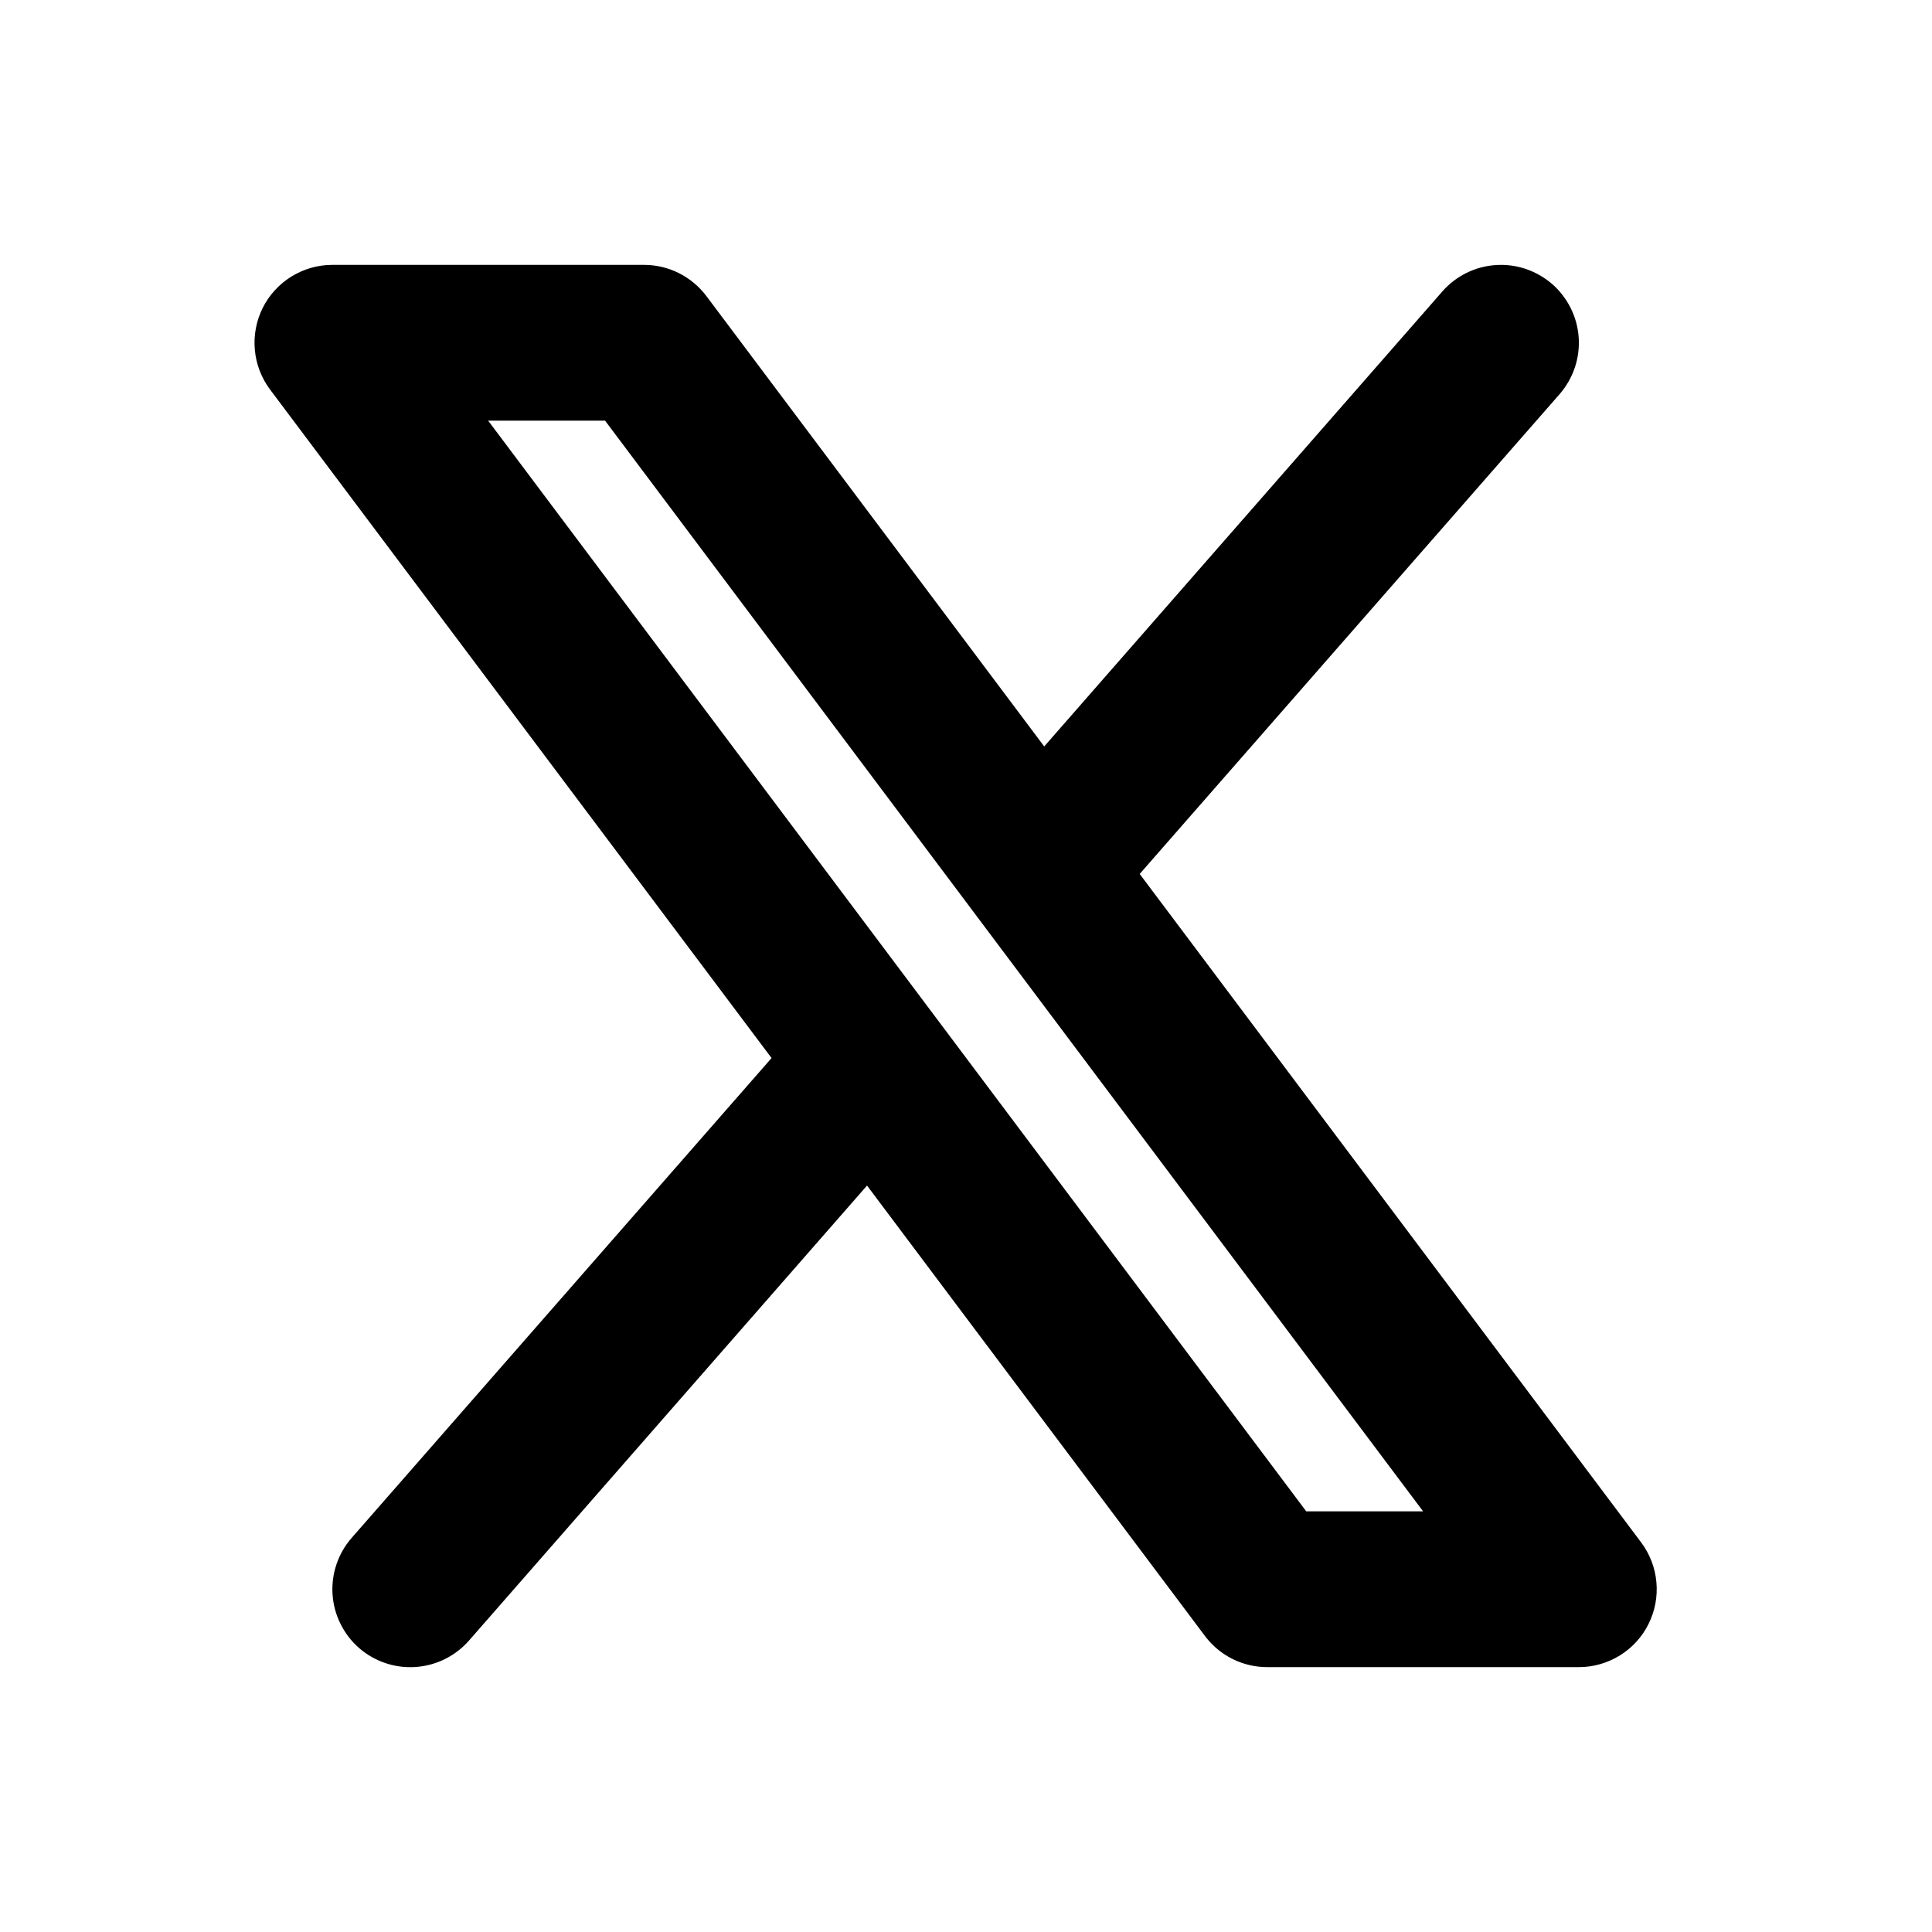 <svg width="31" height="31" viewBox="0 0 31 31" fill="none" xmlns="http://www.w3.org/2000/svg">
<path fill-rule="evenodd" clip-rule="evenodd" d="M25.025 6.324C25.133 6.2 25.215 6.056 25.268 5.901C25.321 5.745 25.342 5.581 25.331 5.417C25.32 5.253 25.277 5.093 25.204 4.946C25.131 4.799 25.03 4.667 24.907 4.559C24.783 4.451 24.639 4.369 24.484 4.316C24.328 4.263 24.164 4.242 24 4.253C23.836 4.264 23.676 4.307 23.529 4.38C23.382 4.453 23.25 4.554 23.142 4.678L16.755 11.977L11.334 4.75C11.217 4.595 11.066 4.469 10.893 4.382C10.719 4.295 10.528 4.25 10.334 4.25H5.333C5.101 4.25 4.874 4.315 4.676 4.437C4.479 4.559 4.319 4.733 4.215 4.941C4.112 5.149 4.068 5.381 4.089 5.612C4.109 5.843 4.194 6.064 4.333 6.25L12.38 16.977L5.642 24.677C5.534 24.801 5.451 24.945 5.399 25.1C5.346 25.256 5.325 25.42 5.336 25.584C5.347 25.748 5.39 25.908 5.463 26.055C5.536 26.202 5.637 26.334 5.76 26.442C5.884 26.55 6.028 26.633 6.183 26.685C6.339 26.738 6.503 26.759 6.667 26.748C6.831 26.737 6.991 26.694 7.138 26.621C7.285 26.549 7.417 26.447 7.525 26.324L13.912 19.023L19.334 26.25C19.45 26.405 19.601 26.531 19.774 26.618C19.948 26.705 20.139 26.75 20.334 26.75H25.334C25.566 26.75 25.793 26.685 25.991 26.563C26.188 26.441 26.348 26.267 26.451 26.059C26.555 25.851 26.599 25.619 26.578 25.388C26.558 25.157 26.473 24.936 26.334 24.75L18.287 14.023L25.025 6.324ZM20.959 24.25L7.833 6.75H9.709L22.834 24.25H20.959Z" fill="black"/>
</svg>
